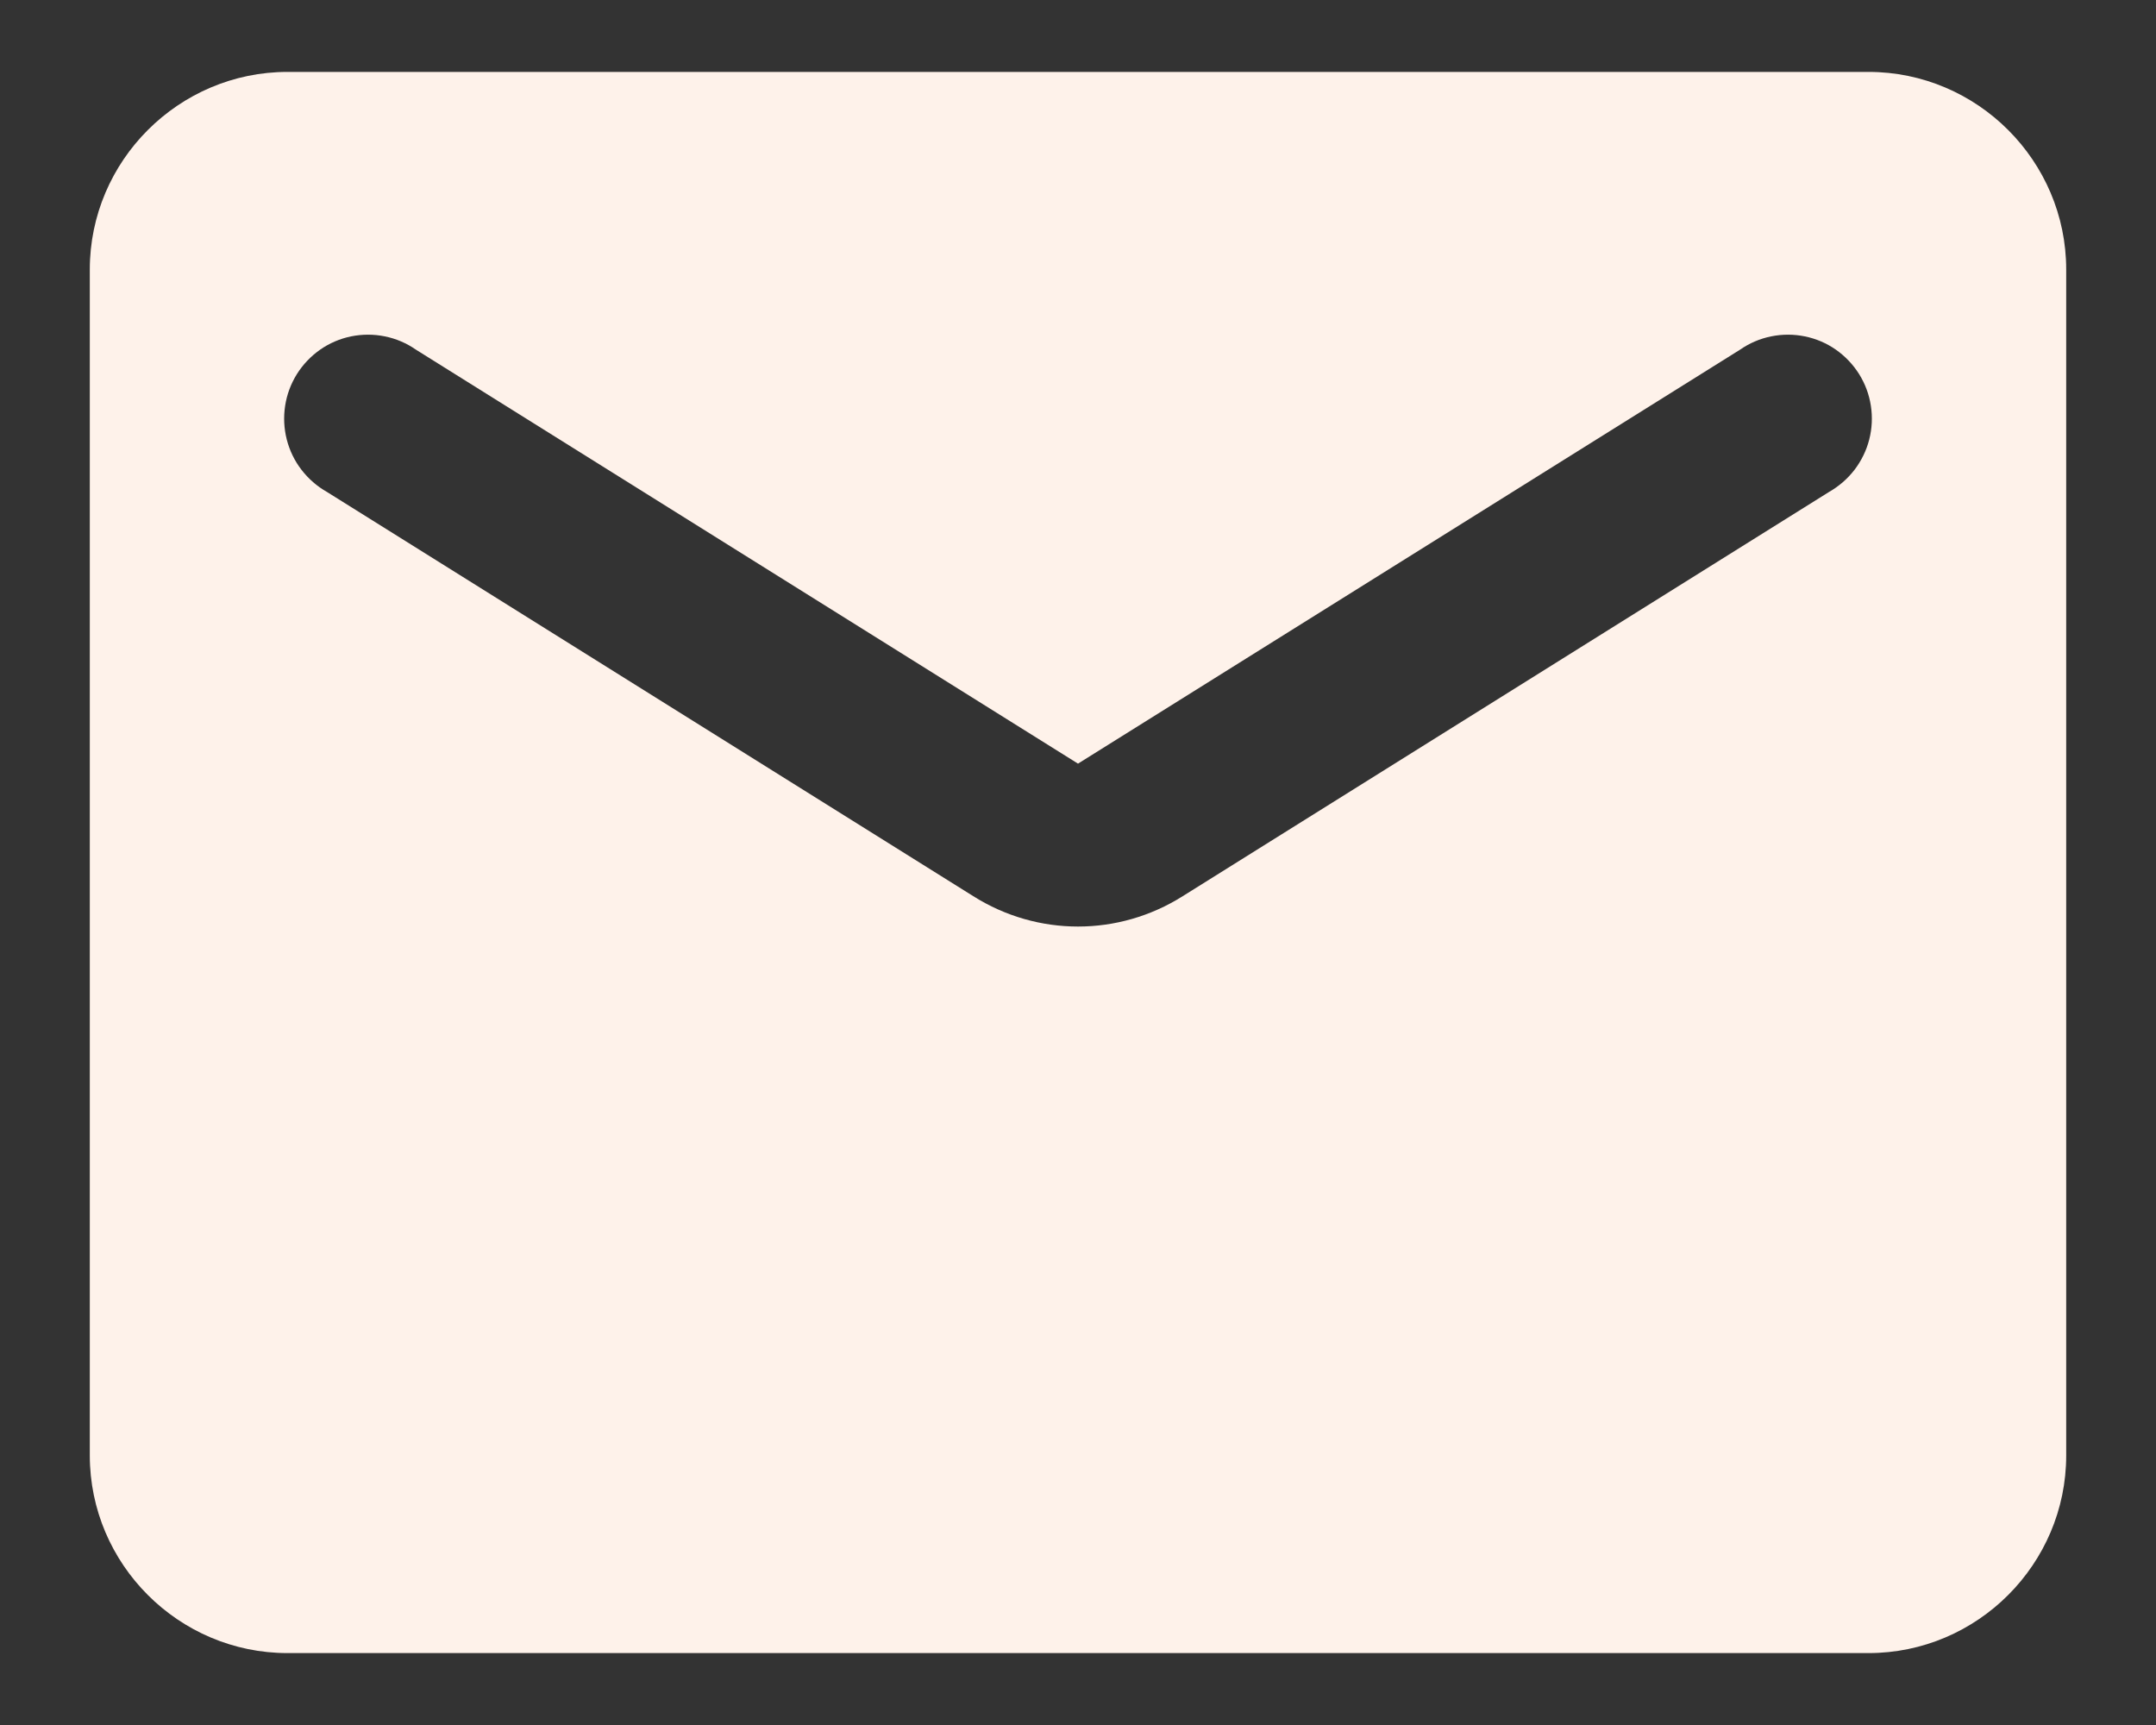 <svg width="20" height="16" viewBox="0 0 20 16" fill="none" xmlns="http://www.w3.org/2000/svg">
<rect x="0" y="0" width="20" height="16" fill="#333333" stroke="none"/>
<path d="M17.333 0.667H2.667C1.658 0.667 0.833 1.492 0.833 2.5V13.5C0.833 14.508 1.658 15.333 2.667 15.333H17.333C18.342 15.333 19.167 14.508 19.167 13.5V2.5C19.167 1.492 18.342 0.667 17.333 0.667ZM16.967 4.563L10.972 8.312C10.376 8.688 9.624 8.688 9.028 8.312L3.033 4.563C2.941 4.511 2.861 4.441 2.797 4.358C2.732 4.274 2.686 4.178 2.66 4.076C2.634 3.974 2.629 3.868 2.645 3.764C2.661 3.659 2.698 3.56 2.754 3.47C2.81 3.381 2.883 3.304 2.97 3.243C3.056 3.183 3.154 3.141 3.257 3.12C3.361 3.099 3.467 3.099 3.57 3.12C3.674 3.141 3.772 3.183 3.858 3.243L10 7.083L16.142 3.243C16.228 3.183 16.326 3.141 16.43 3.12C16.533 3.099 16.639 3.099 16.742 3.12C16.846 3.141 16.944 3.183 17.03 3.243C17.117 3.304 17.19 3.381 17.246 3.47C17.302 3.56 17.339 3.659 17.355 3.764C17.371 3.868 17.366 3.974 17.34 4.076C17.314 4.178 17.267 4.274 17.203 4.358C17.139 4.441 17.058 4.511 16.967 4.563Z" fill="#FEF2EA"/>
</svg>
